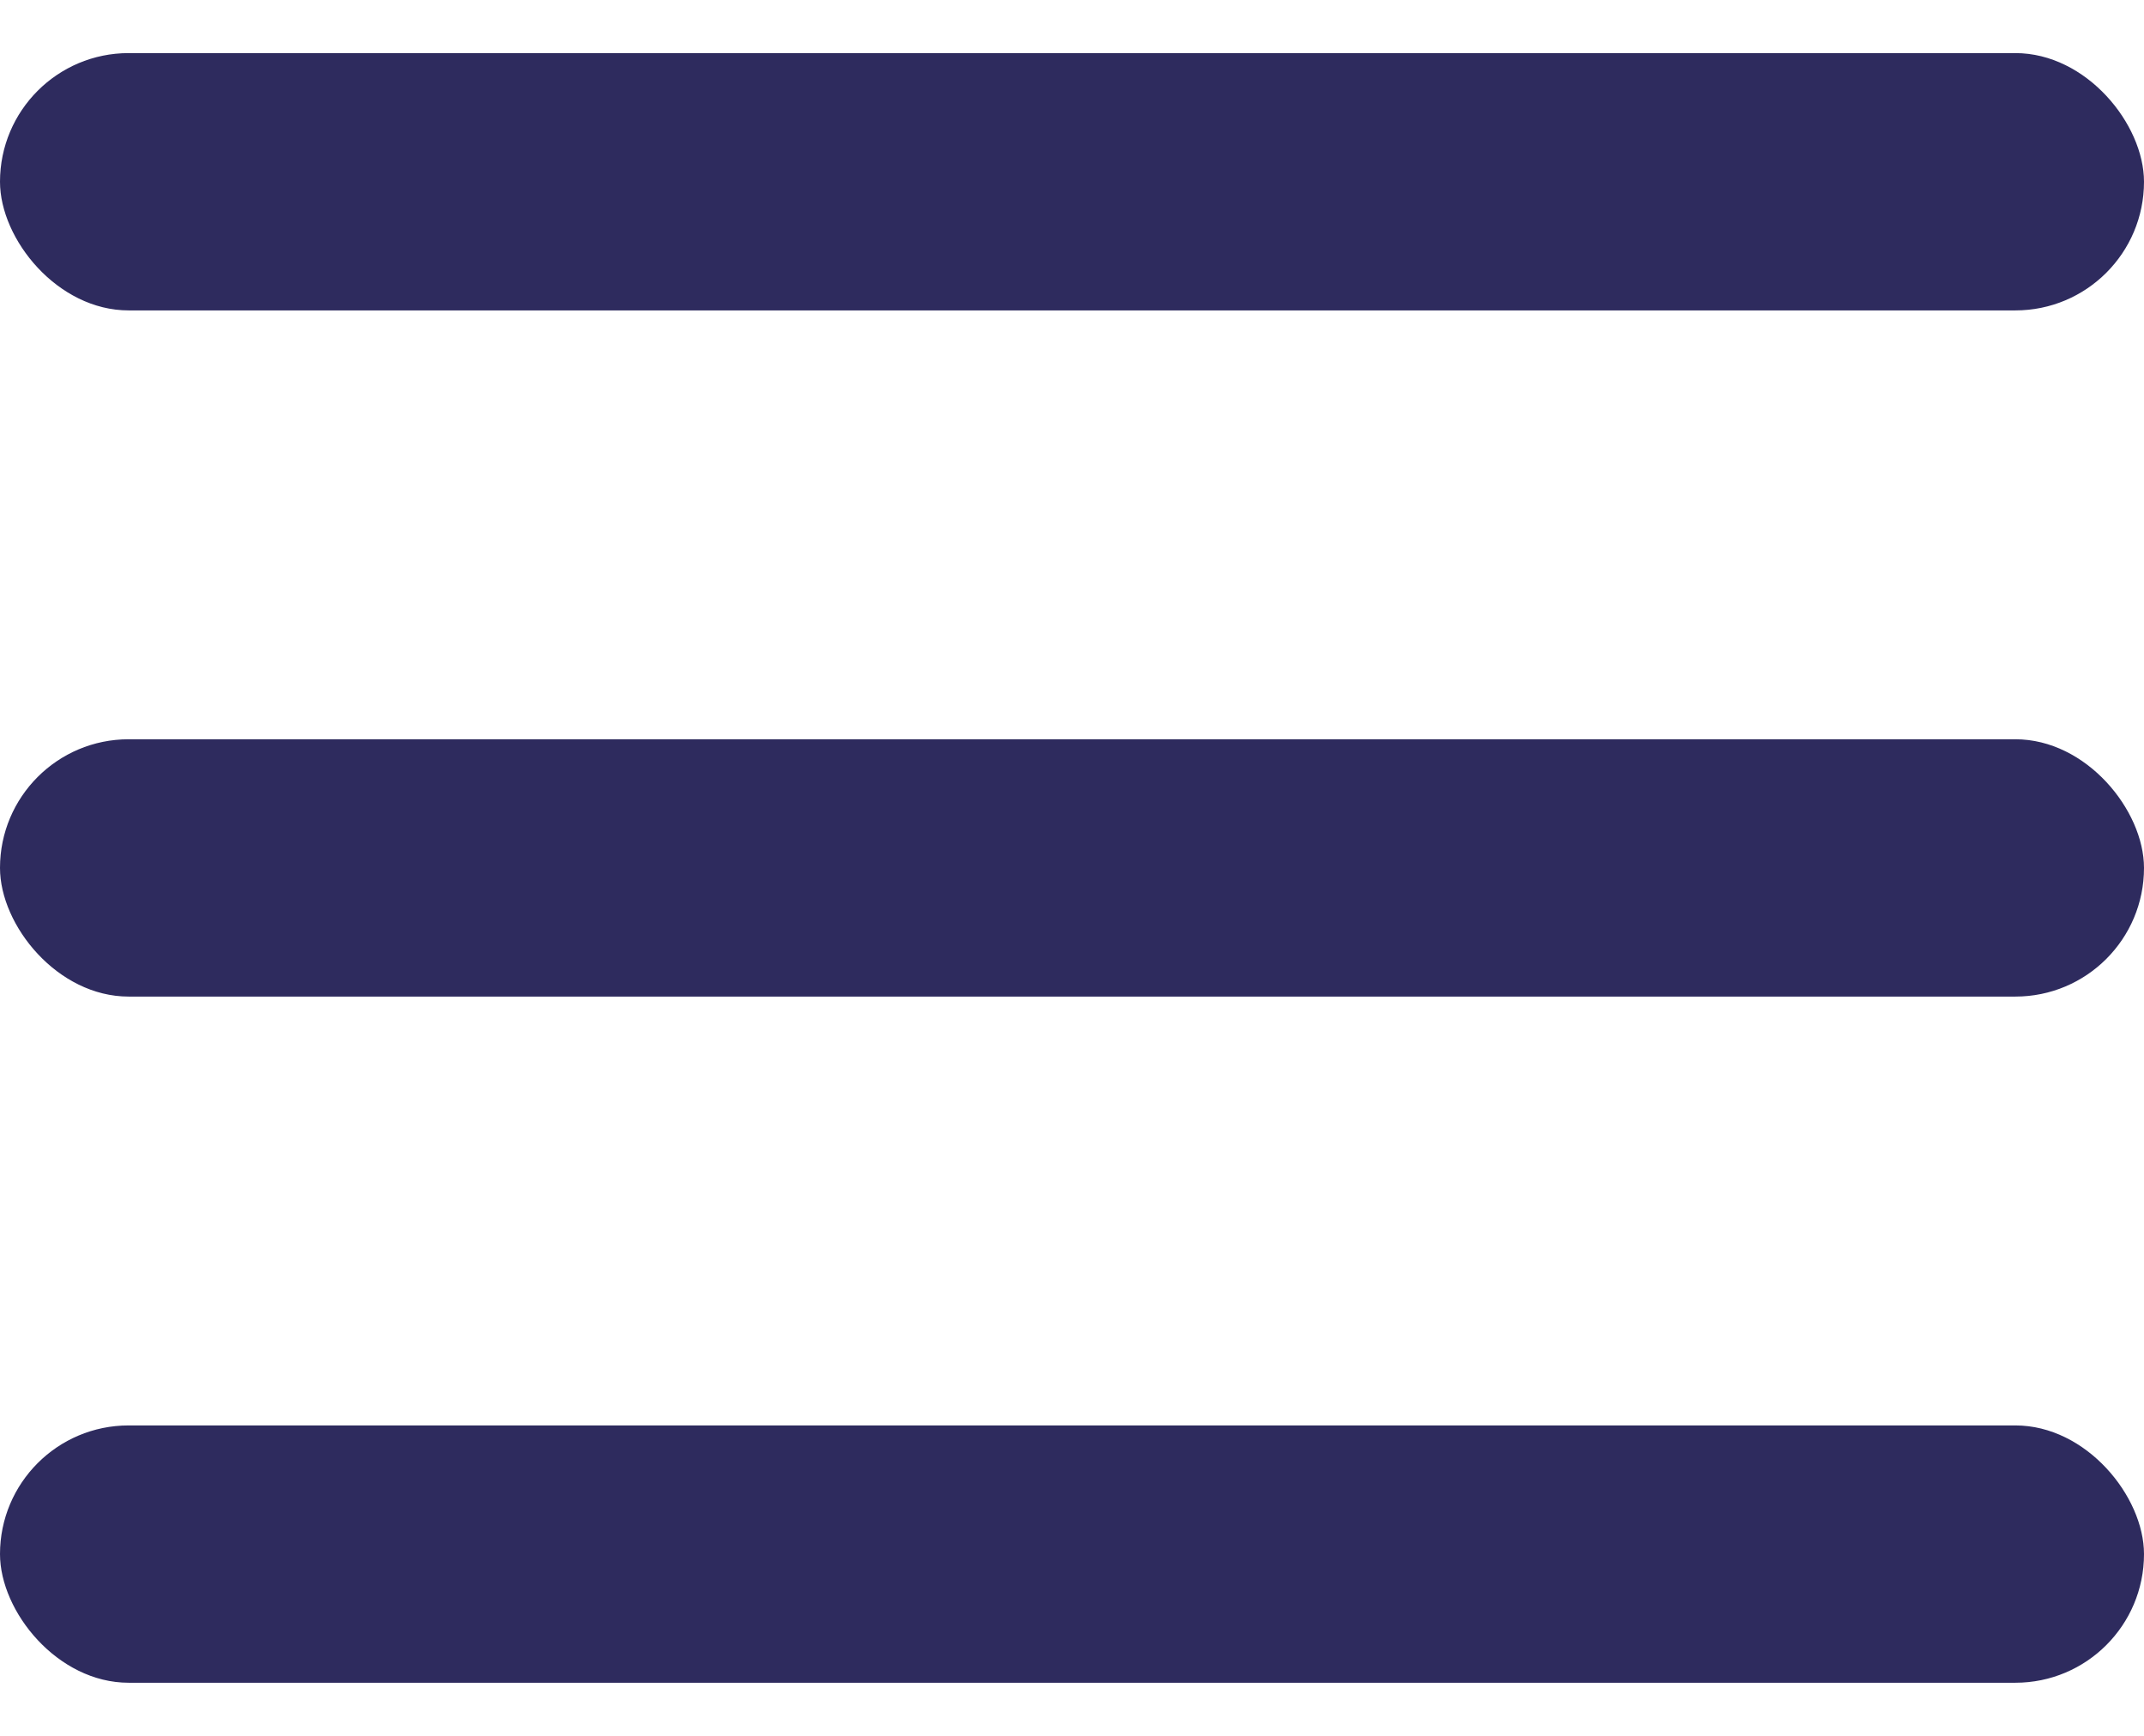<svg width="21" height="17" viewBox="0 0 21 17" fill="none" xmlns="http://www.w3.org/2000/svg">
<rect y="0.52" width="21" height="2.52" rx="1.26" fill="#2E2B5E"/>
<rect y="7.24" width="21" height="2.52" rx="1.26" fill="#2E2B5E"/>
<rect y="13.96" width="21" height="2.52" rx="1.26" fill="#2E2B5E"/>
</svg>
